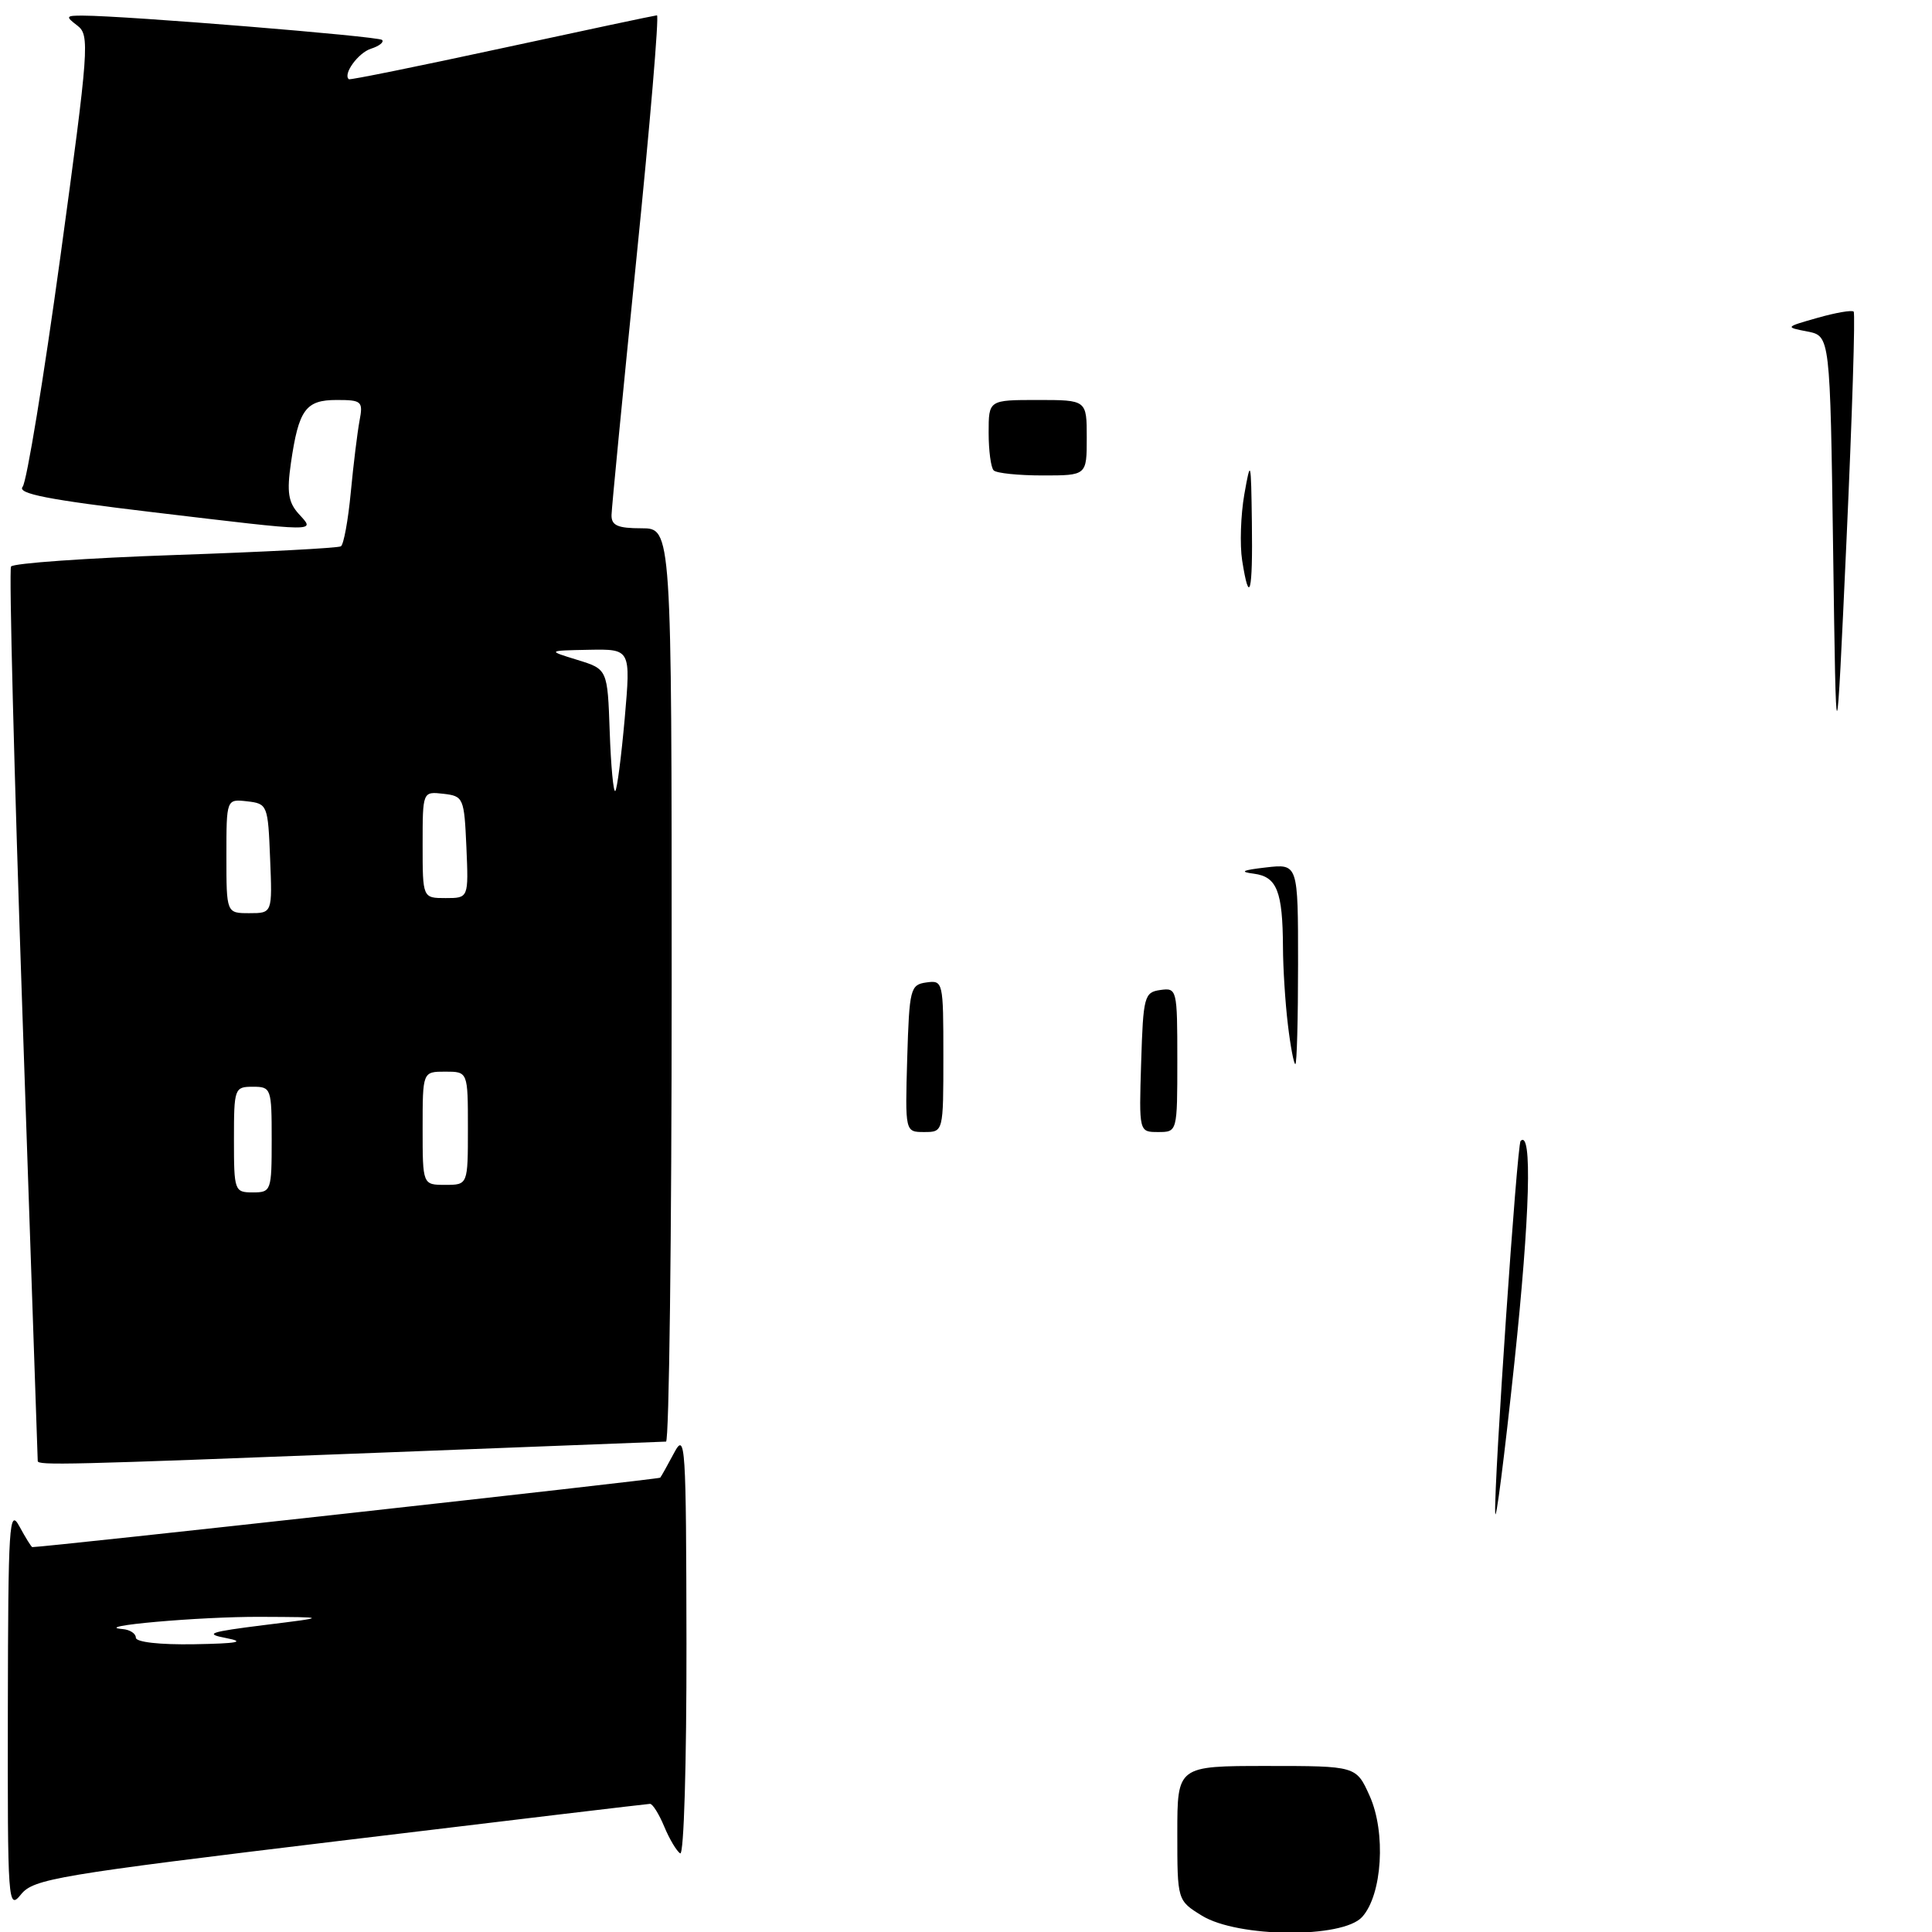<?xml version="1.0" encoding="UTF-8" standalone="no"?>
<!DOCTYPE svg PUBLIC "-//W3C//DTD SVG 1.1//EN" "http://www.w3.org/Graphics/SVG/1.1/DTD/svg11.dtd" >
<svg xmlns="http://www.w3.org/2000/svg" xmlns:xlink="http://www.w3.org/1999/xlink" version="1.1" viewBox="0 0 256 256">
 <g >
 <path fill="currentColor"
d=" M 45.04 243.92 C 67.29 241.23 85.78 239.03 86.13 239.02 C 86.47 239.01 87.32 240.36 88.01 242.02 C 88.70 243.68 89.65 245.28 90.13 245.58 C 90.62 245.88 90.98 233.61 90.96 217.81 C 90.92 191.32 90.82 189.69 89.33 192.50 C 88.45 194.15 87.62 195.64 87.48 195.80 C 87.30 196.02 6.06 205.00 4.28 205.00 C 4.16 205.00 3.39 203.76 2.57 202.25 C 1.22 199.75 1.08 201.97 1.04 226.36 C 1.00 252.33 1.06 253.15 2.79 251.01 C 4.45 248.96 7.58 248.44 45.04 243.92 Z  M 50.00 192.50 C 70.62 191.70 87.84 191.03 88.25 191.02 C 88.66 191.01 89.00 163.78 89.00 130.50 C 89.00 70.00 89.00 70.00 85.00 70.00 C 81.84 70.00 81.01 69.63 81.03 68.25 C 81.05 67.29 82.54 51.99 84.33 34.25 C 86.13 16.51 87.35 2.01 87.05 2.03 C 86.75 2.05 77.50 4.01 66.50 6.39 C 55.50 8.77 46.38 10.62 46.23 10.50 C 45.39 9.85 47.47 6.98 49.17 6.45 C 50.26 6.10 50.91 5.58 50.63 5.29 C 50.14 4.81 16.64 2.08 11.00 2.07 C 8.71 2.06 8.65 2.17 10.25 3.39 C 11.91 4.65 11.79 6.29 8.00 34.02 C 5.79 50.13 3.54 63.85 3.00 64.50 C 2.24 65.41 6.39 66.22 20.25 67.87 C 42.61 70.53 41.78 70.52 39.58 68.09 C 38.20 66.56 37.99 65.21 38.55 61.34 C 39.58 54.26 40.50 53.00 44.61 53.00 C 47.94 53.00 48.13 53.17 47.64 55.75 C 47.36 57.26 46.83 61.53 46.48 65.24 C 46.13 68.95 45.54 72.16 45.17 72.39 C 44.80 72.62 34.93 73.14 23.22 73.54 C 11.52 73.94 1.73 74.63 1.46 75.07 C 1.19 75.51 1.87 102.26 2.98 134.52 C 4.09 166.78 5.00 193.36 5.00 193.59 C 5.00 194.19 8.71 194.10 50.00 192.50 Z  M 159.25 253.83 C 156.00 251.82 156.00 251.82 156.00 242.91 C 156.00 234.00 156.00 234.00 167.85 234.00 C 179.70 234.00 179.70 234.00 181.48 237.95 C 183.67 242.81 183.16 251.06 180.49 254.01 C 177.89 256.88 164.00 256.76 159.25 253.83 Z  M 198.12 200.45 C 197.96 196.31 201.01 151.65 201.49 151.18 C 203.05 149.62 202.73 160.99 200.67 180.50 C 199.33 193.15 198.18 202.13 198.12 200.45 Z  M 120.21 140.25 C 120.49 131.00 120.62 130.48 122.75 130.18 C 124.96 129.87 125.00 130.06 125.00 139.93 C 125.00 150.00 125.00 150.00 122.46 150.00 C 119.93 150.00 119.93 150.00 120.21 140.25 Z  M 151.21 140.75 C 151.48 132.02 151.63 131.48 153.75 131.18 C 155.95 130.87 156.00 131.08 156.00 140.43 C 156.00 150.00 156.00 150.00 153.46 150.00 C 150.92 150.00 150.92 150.00 151.21 140.75 Z  M 170.65 135.75 C 170.30 132.86 170.01 128.25 170.00 125.50 C 169.96 118.09 169.20 116.17 166.15 115.77 C 164.18 115.52 164.59 115.30 167.75 114.94 C 172.00 114.45 172.00 114.45 172.00 127.72 C 172.00 135.03 171.84 141.00 171.64 141.00 C 171.44 141.00 170.99 138.64 170.65 135.75 Z  M 242.90 73.01 C 242.50 44.52 242.50 44.52 239.50 43.93 C 236.51 43.35 236.52 43.34 240.85 42.11 C 243.24 41.43 245.39 41.06 245.62 41.29 C 245.85 41.51 245.42 55.16 244.67 71.60 C 243.30 101.50 243.30 101.50 242.90 73.01 Z  M 164.59 74.25 C 164.27 72.19 164.40 68.25 164.88 65.50 C 165.72 60.74 165.77 60.92 165.88 69.25 C 166.01 78.57 165.55 80.36 164.59 74.25 Z  M 131.67 62.33 C 131.30 61.97 131.00 59.72 131.00 57.33 C 131.00 53.00 131.00 53.00 137.50 53.00 C 144.00 53.00 144.00 53.00 144.00 58.00 C 144.00 63.00 144.00 63.00 138.17 63.00 C 134.96 63.00 132.03 62.70 131.67 62.33 Z  M 18.00 217.00 C 18.00 216.45 17.21 215.94 16.25 215.86 C 11.83 215.50 26.48 214.20 34.50 214.24 C 43.50 214.28 43.50 214.28 35.00 215.33 C 27.72 216.24 27.00 216.49 30.00 217.06 C 32.59 217.56 31.48 217.77 25.75 217.87 C 21.16 217.95 18.00 217.59 18.00 217.00 Z  M 31.00 151.00 C 31.00 144.20 31.07 144.00 33.50 144.00 C 35.93 144.00 36.00 144.20 36.00 151.00 C 36.00 157.80 35.93 158.00 33.50 158.00 C 31.07 158.00 31.00 157.80 31.00 151.00 Z  M 56.00 149.50 C 56.00 142.00 56.00 142.00 59.00 142.00 C 62.00 142.00 62.00 142.00 62.00 149.50 C 62.00 157.00 62.00 157.00 59.00 157.00 C 56.00 157.00 56.00 157.00 56.00 149.50 Z  M 30.00 113.43 C 30.00 105.87 30.00 105.87 32.75 106.18 C 35.44 106.49 35.51 106.67 35.79 113.75 C 36.09 121.00 36.09 121.00 33.04 121.00 C 30.00 121.00 30.00 121.00 30.00 113.43 Z  M 56.00 111.93 C 56.00 104.87 56.00 104.87 58.75 105.18 C 61.41 105.49 61.51 105.71 61.80 112.25 C 62.09 119.00 62.09 119.00 59.05 119.00 C 56.00 119.00 56.00 119.00 56.00 111.93 Z  M 80.79 96.96 C 80.50 88.67 80.50 88.67 76.50 87.44 C 72.50 86.21 72.50 86.21 78.04 86.10 C 83.58 86.00 83.58 86.00 82.78 95.18 C 82.33 100.23 81.77 104.56 81.53 104.81 C 81.28 105.05 80.95 101.52 80.79 96.96 Z "/>
</g>
</svg>